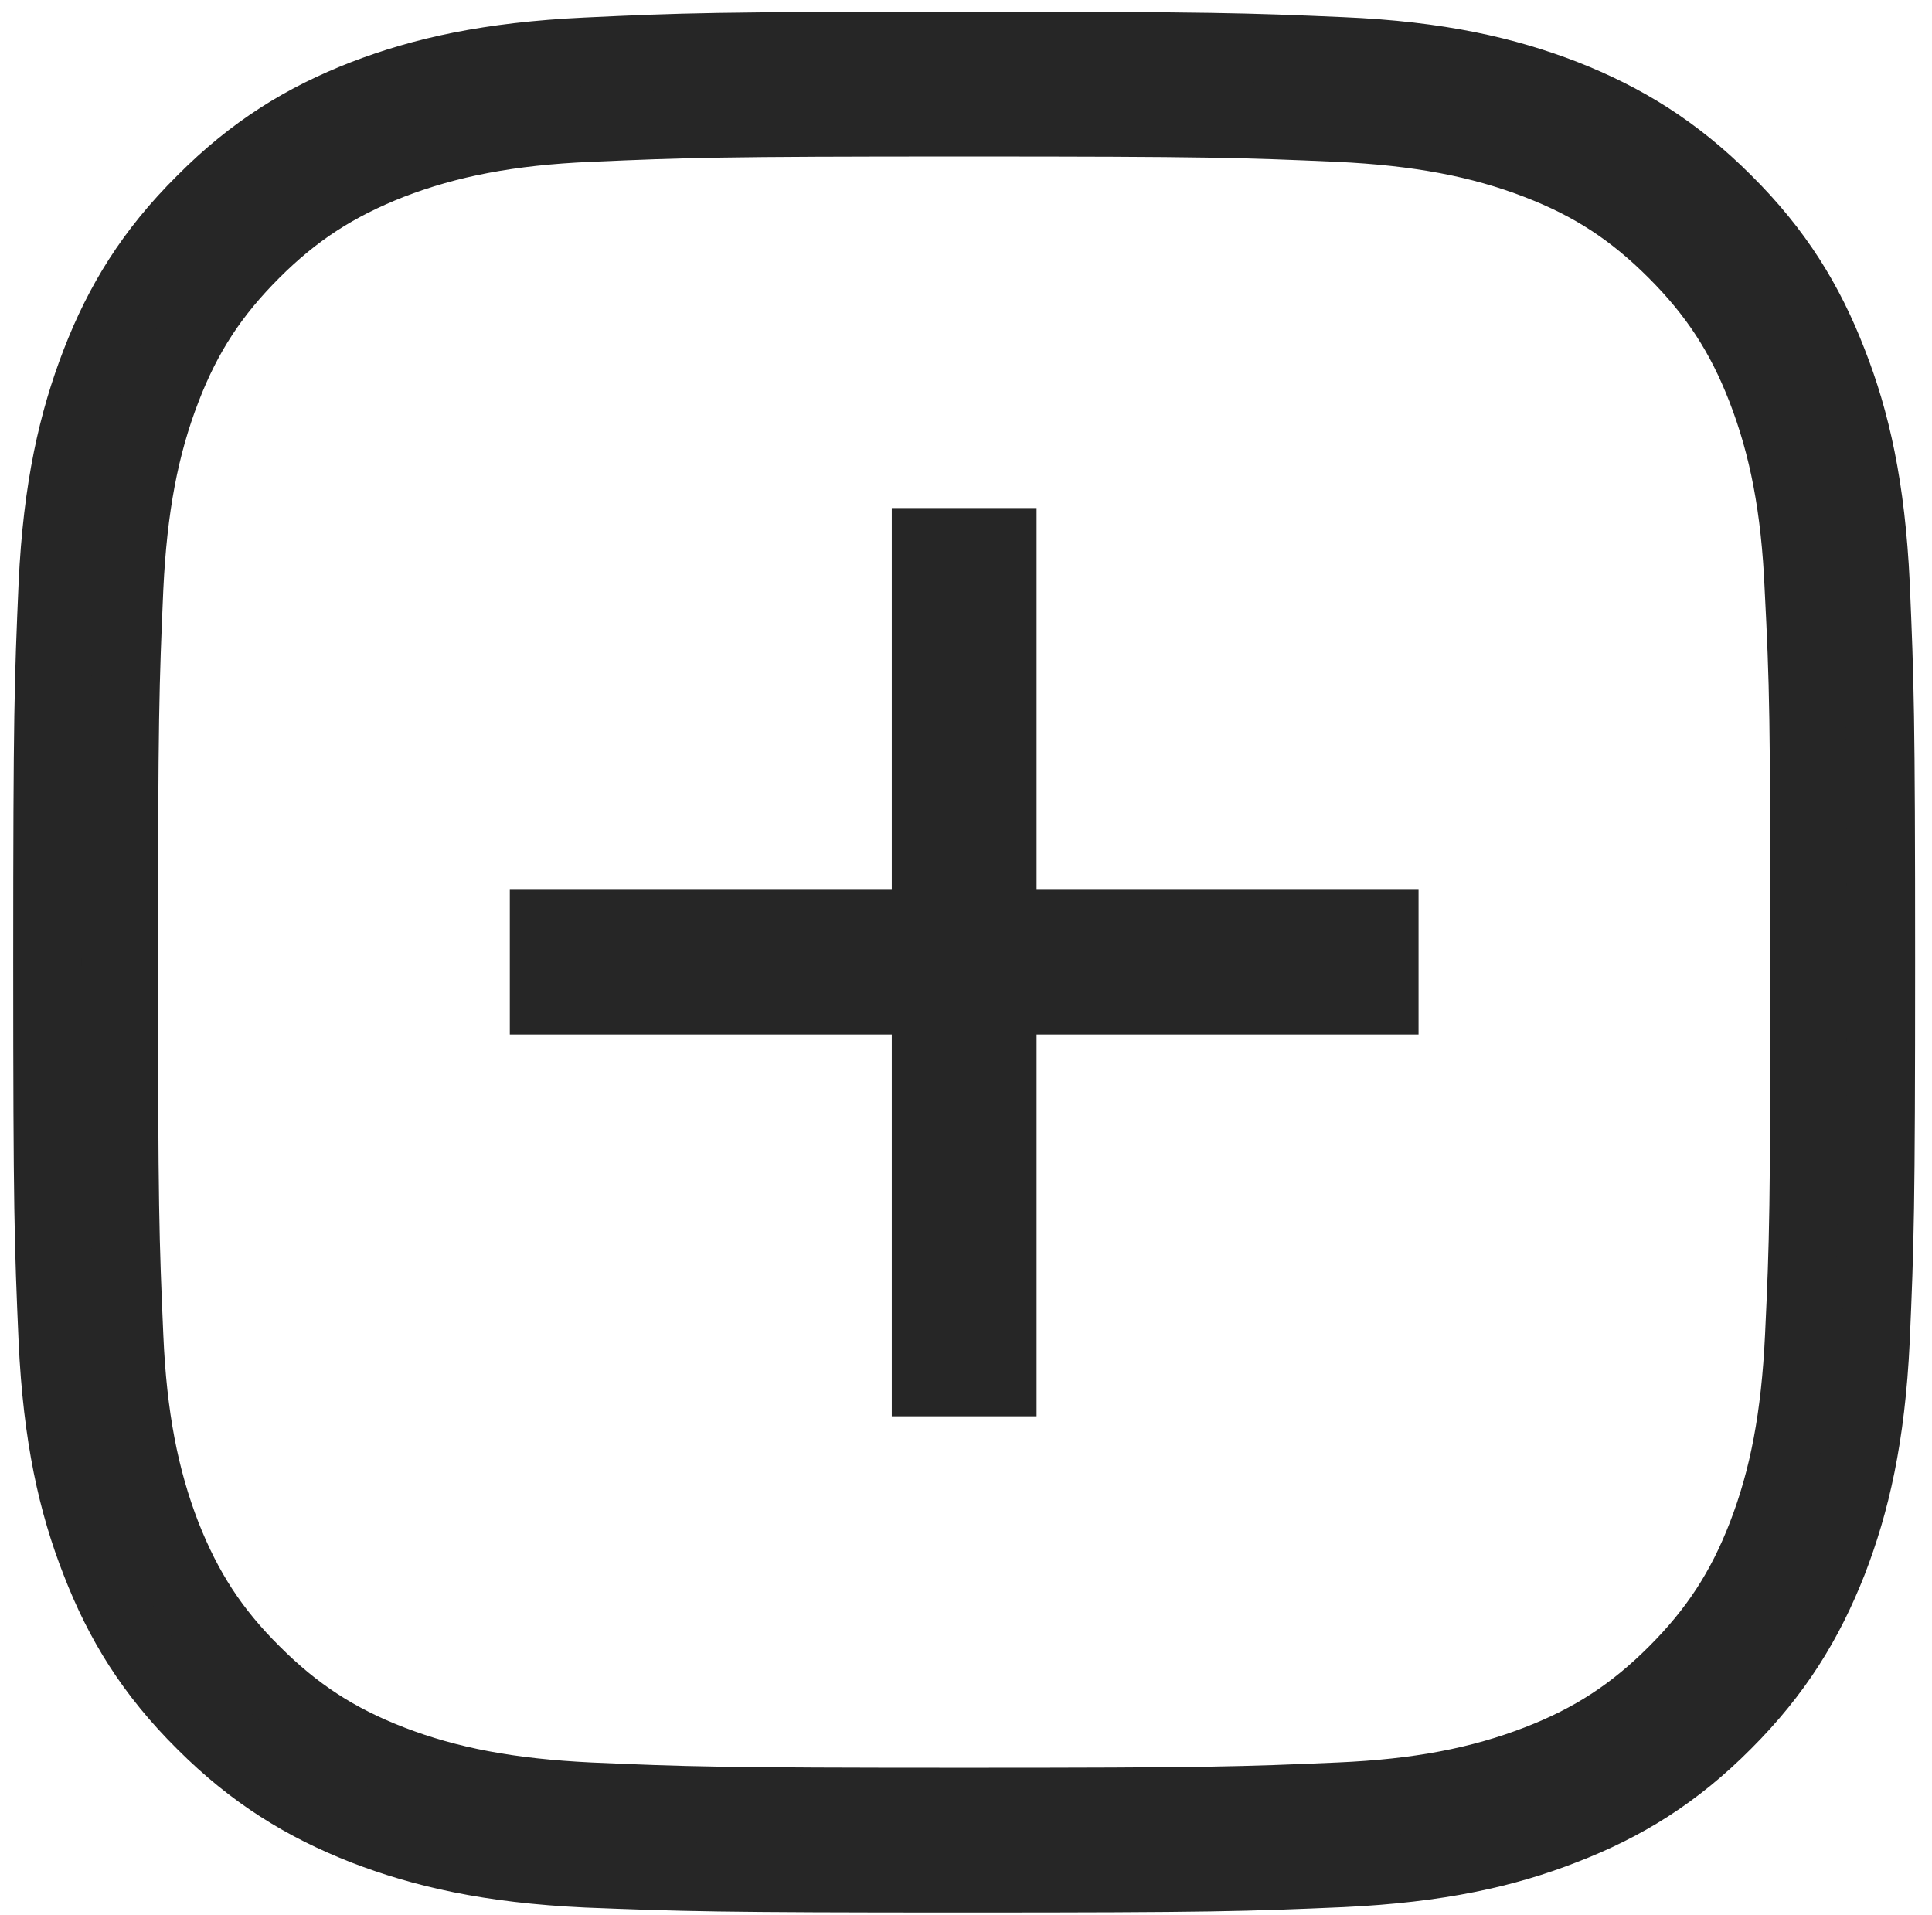 <svg width="113" height="112" viewBox="0 0 113 112" fill="none" xmlns="http://www.w3.org/2000/svg">
<path fill-rule="evenodd" clip-rule="evenodd" d="M109.701 34.171C109.433 28.477 108.539 24.57 107.198 21.154C105.836 17.626 104.004 14.634 101.01 11.665C98.038 8.695 95.044 6.864 91.514 5.48C88.096 4.163 84.209 3.247 78.489 3.002C72.792 2.756 70.96 2.689 56.393 2.689C41.827 2.689 39.995 2.756 34.275 3.024C28.578 3.292 24.668 4.185 21.25 5.502C17.742 6.864 14.749 8.695 11.777 11.687C8.783 14.657 6.951 17.648 5.588 21.176C4.27 24.592 3.354 28.477 3.086 34.193C2.84 39.909 2.773 41.718 2.773 56.275C2.773 70.833 2.84 72.664 3.086 78.38C3.354 84.096 4.248 87.981 5.588 91.397C6.951 94.925 8.783 97.916 11.777 100.886C14.749 103.856 17.742 105.687 21.272 107.071C24.691 108.388 28.578 109.304 34.297 109.572C40.017 109.795 41.827 109.862 56.393 109.862C70.96 109.862 72.77 109.795 78.489 109.549C84.186 109.281 88.096 108.388 91.514 107.049C95.044 105.687 98.038 103.856 101.01 100.864C103.981 97.894 105.813 94.902 107.198 91.374C108.517 87.958 109.433 84.073 109.701 78.358C109.946 72.664 110.013 70.833 110.013 56.275C110.013 41.718 109.946 39.909 109.701 34.171ZM105.232 78.179C105.009 82.845 104.339 86.418 103.043 89.767C101.814 92.937 100.25 95.326 97.86 97.716C95.469 100.105 93.078 101.668 89.906 102.896C86.555 104.191 82.98 104.883 78.311 105.084C72.658 105.329 70.781 105.396 56.393 105.396C42.005 105.396 40.129 105.329 34.499 105.084C29.829 104.86 26.255 104.191 22.903 102.896C19.731 101.668 17.34 100.105 14.95 97.716C12.537 95.326 10.995 92.937 9.744 89.767C8.448 86.418 7.756 82.845 7.555 78.179C7.309 72.53 7.242 70.654 7.242 56.275C7.242 41.896 7.309 40.021 7.555 34.372C7.778 29.706 8.448 26.133 9.744 22.784C10.973 19.591 12.537 17.224 14.927 14.835C17.318 12.446 19.708 10.906 22.881 9.655C26.232 8.36 29.807 7.668 34.476 7.467C40.129 7.221 42.005 7.154 56.393 7.154C70.781 7.154 72.658 7.221 78.288 7.467C82.958 7.69 86.532 8.36 89.884 9.655C93.078 10.883 95.447 12.446 97.837 14.835C100.228 17.224 101.792 19.613 103.02 22.784C104.316 26.133 105.009 29.706 105.21 34.372C105.5 40.021 105.545 41.896 105.545 56.275C105.545 70.654 105.5 72.53 105.232 78.179ZM58.628 31.715H54.159V54.043H31.818V58.508H54.159V80.836H58.628V58.508H80.969V54.043H58.628V31.715Z" fill="#262626" stroke="#262626" stroke-width="4"/>
</svg>
